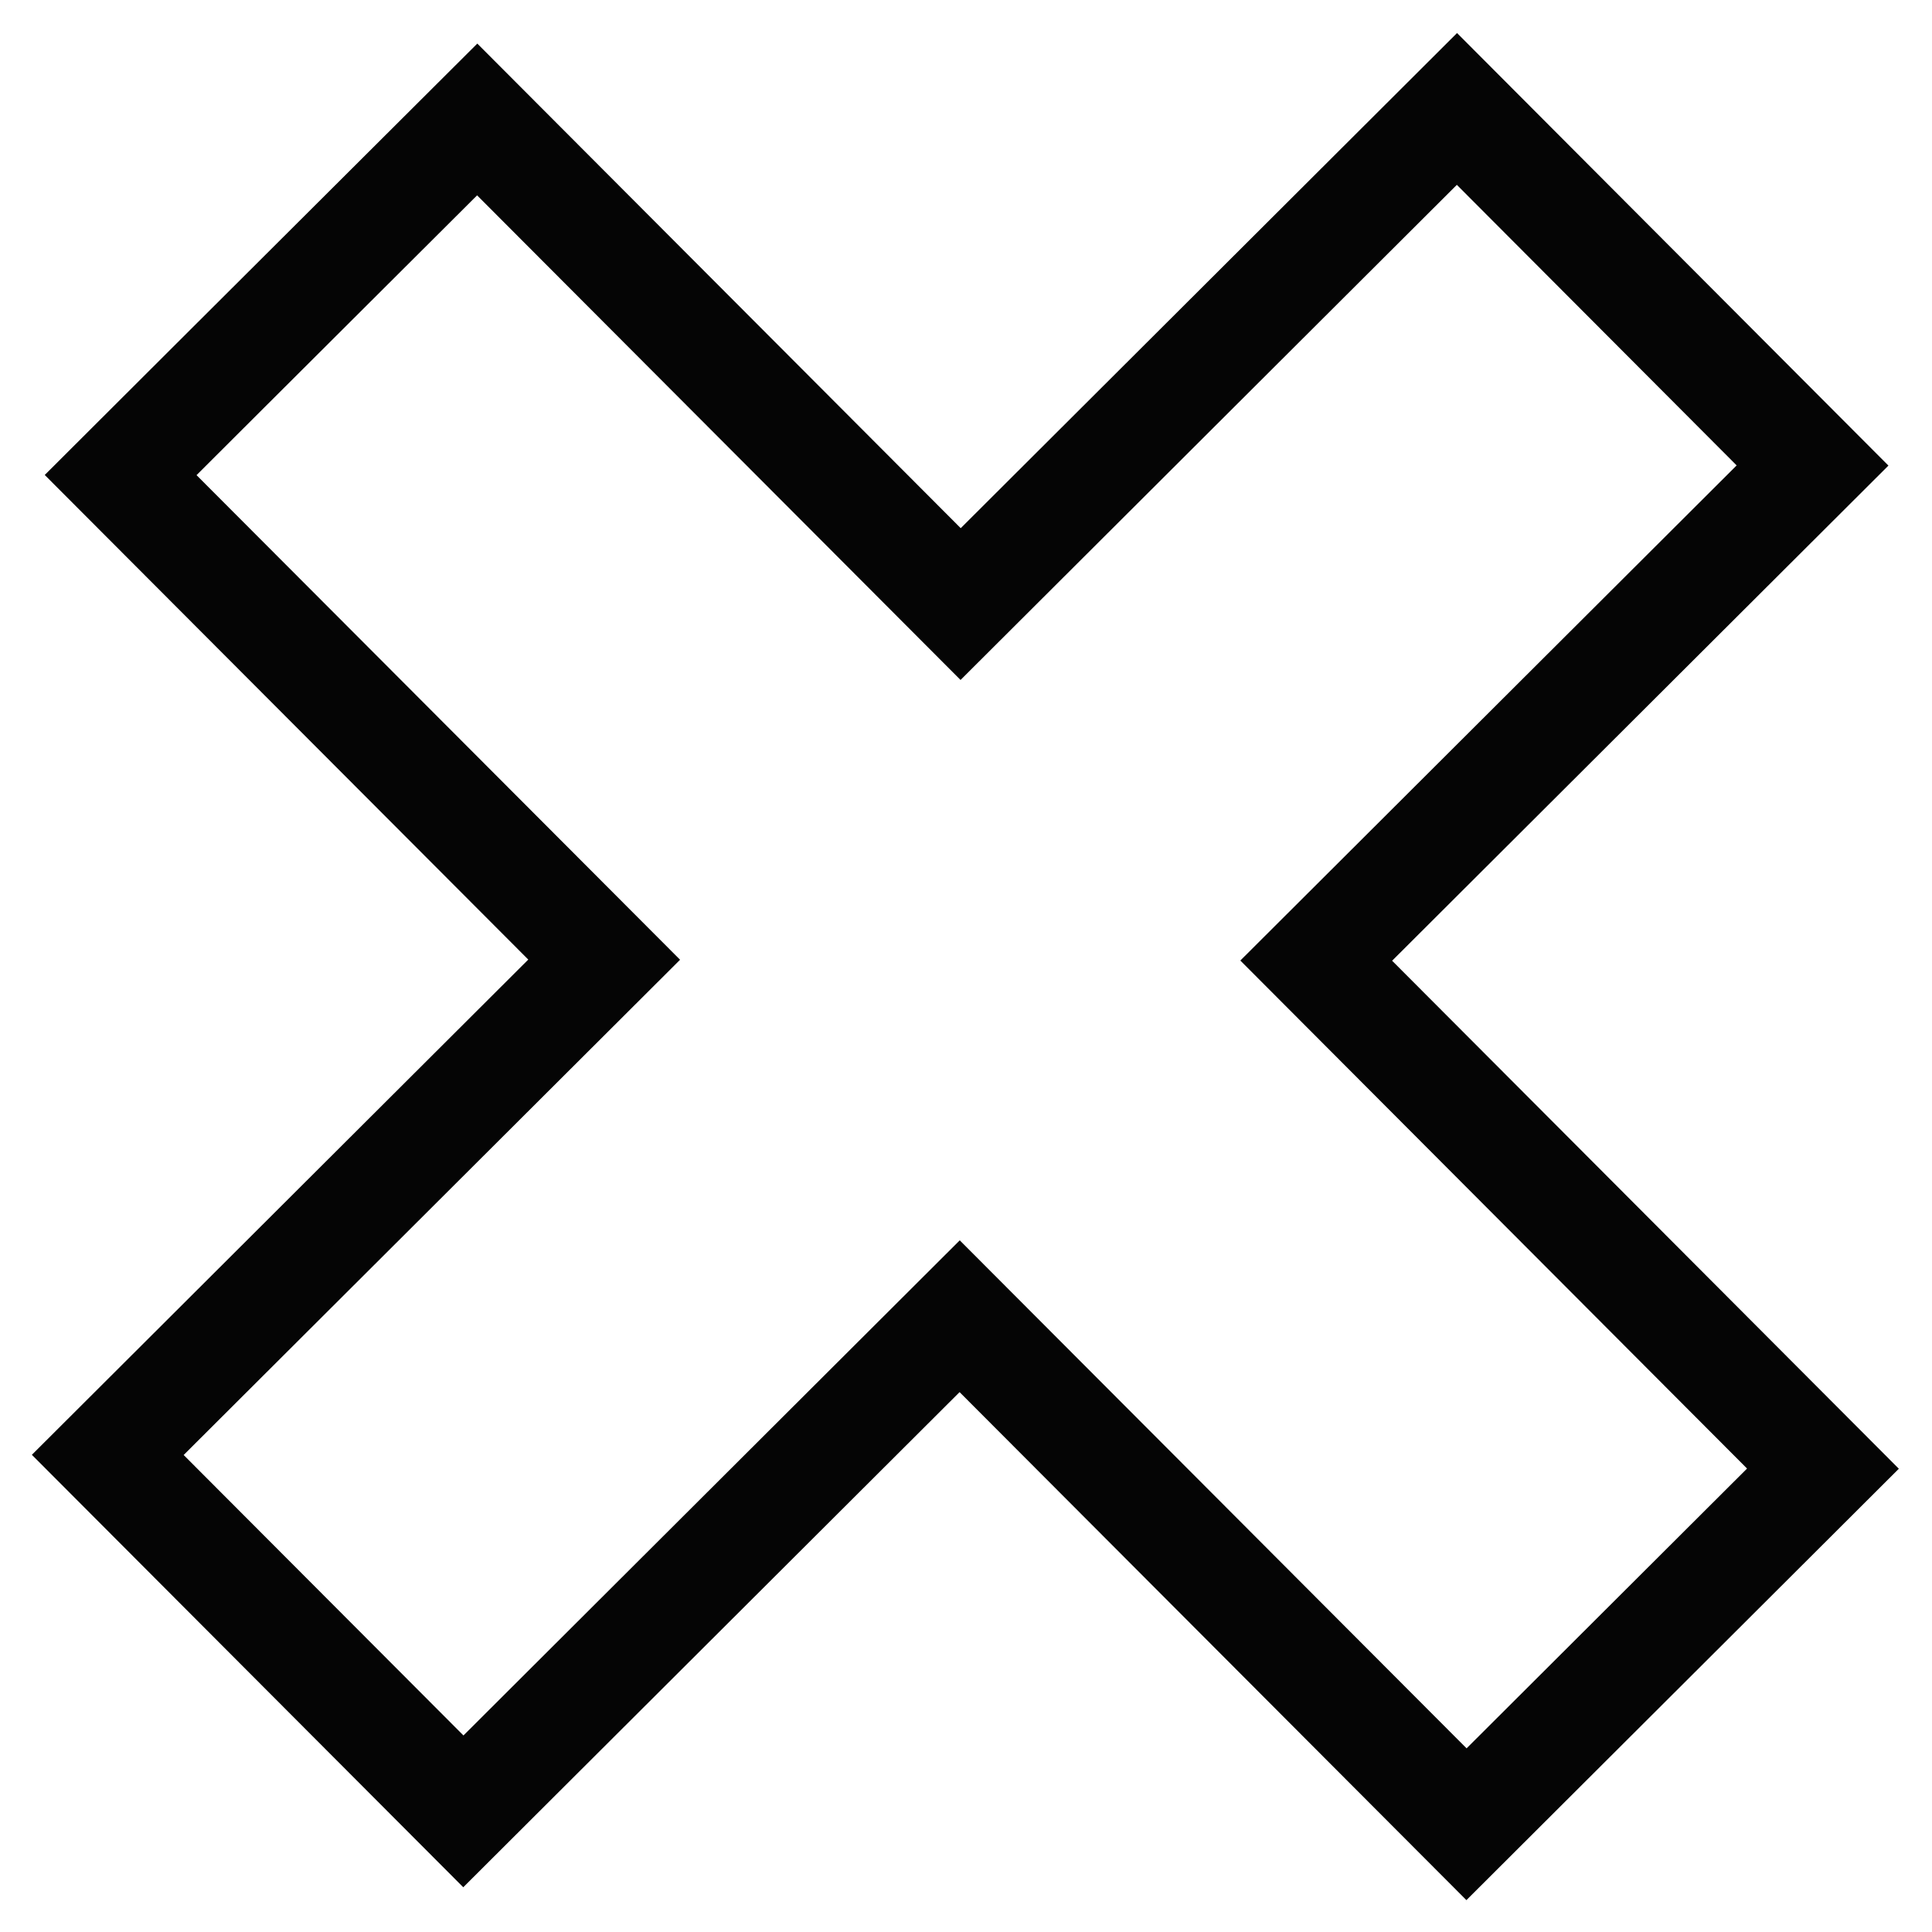 <svg xmlns="http://www.w3.org/2000/svg" version="1.1" viewBox="0 0 18 18">
    <g clip-path="url(#cross)">
        <rect width="18" height="0" rx="0" ry="0" fill="#050505" stroke-width="0">
            <animate attributeName="height" values="0; 18; 0" dur="2s" repeatCount="indefinite" />
        </rect>
        <clipPath id="cross">
            <path d="M4.446,1.113l4.504,4.515l4.624-4.613L16.887,4.337L12.263,8.95l4.721,4.733-3.321,3.313-4.722-4.733-4.624,4.613-3.313-3.321L5.629,8.941L1.124,4.426l1-.998L4.446,1.113Z" fill="none" stroke="#050505"/>
        </clipPath>
    </g>
    <path d="M4.446,1.113l4.504,4.515l4.624-4.613L16.887,4.337L12.263,8.95l4.721,4.733-3.321,3.313-4.722-4.733-4.624,4.613-3.313-3.321L5.629,8.941L1.124,4.426l1-.998L4.446,1.113Z" fill="none" stroke="#050505"/>
</svg>